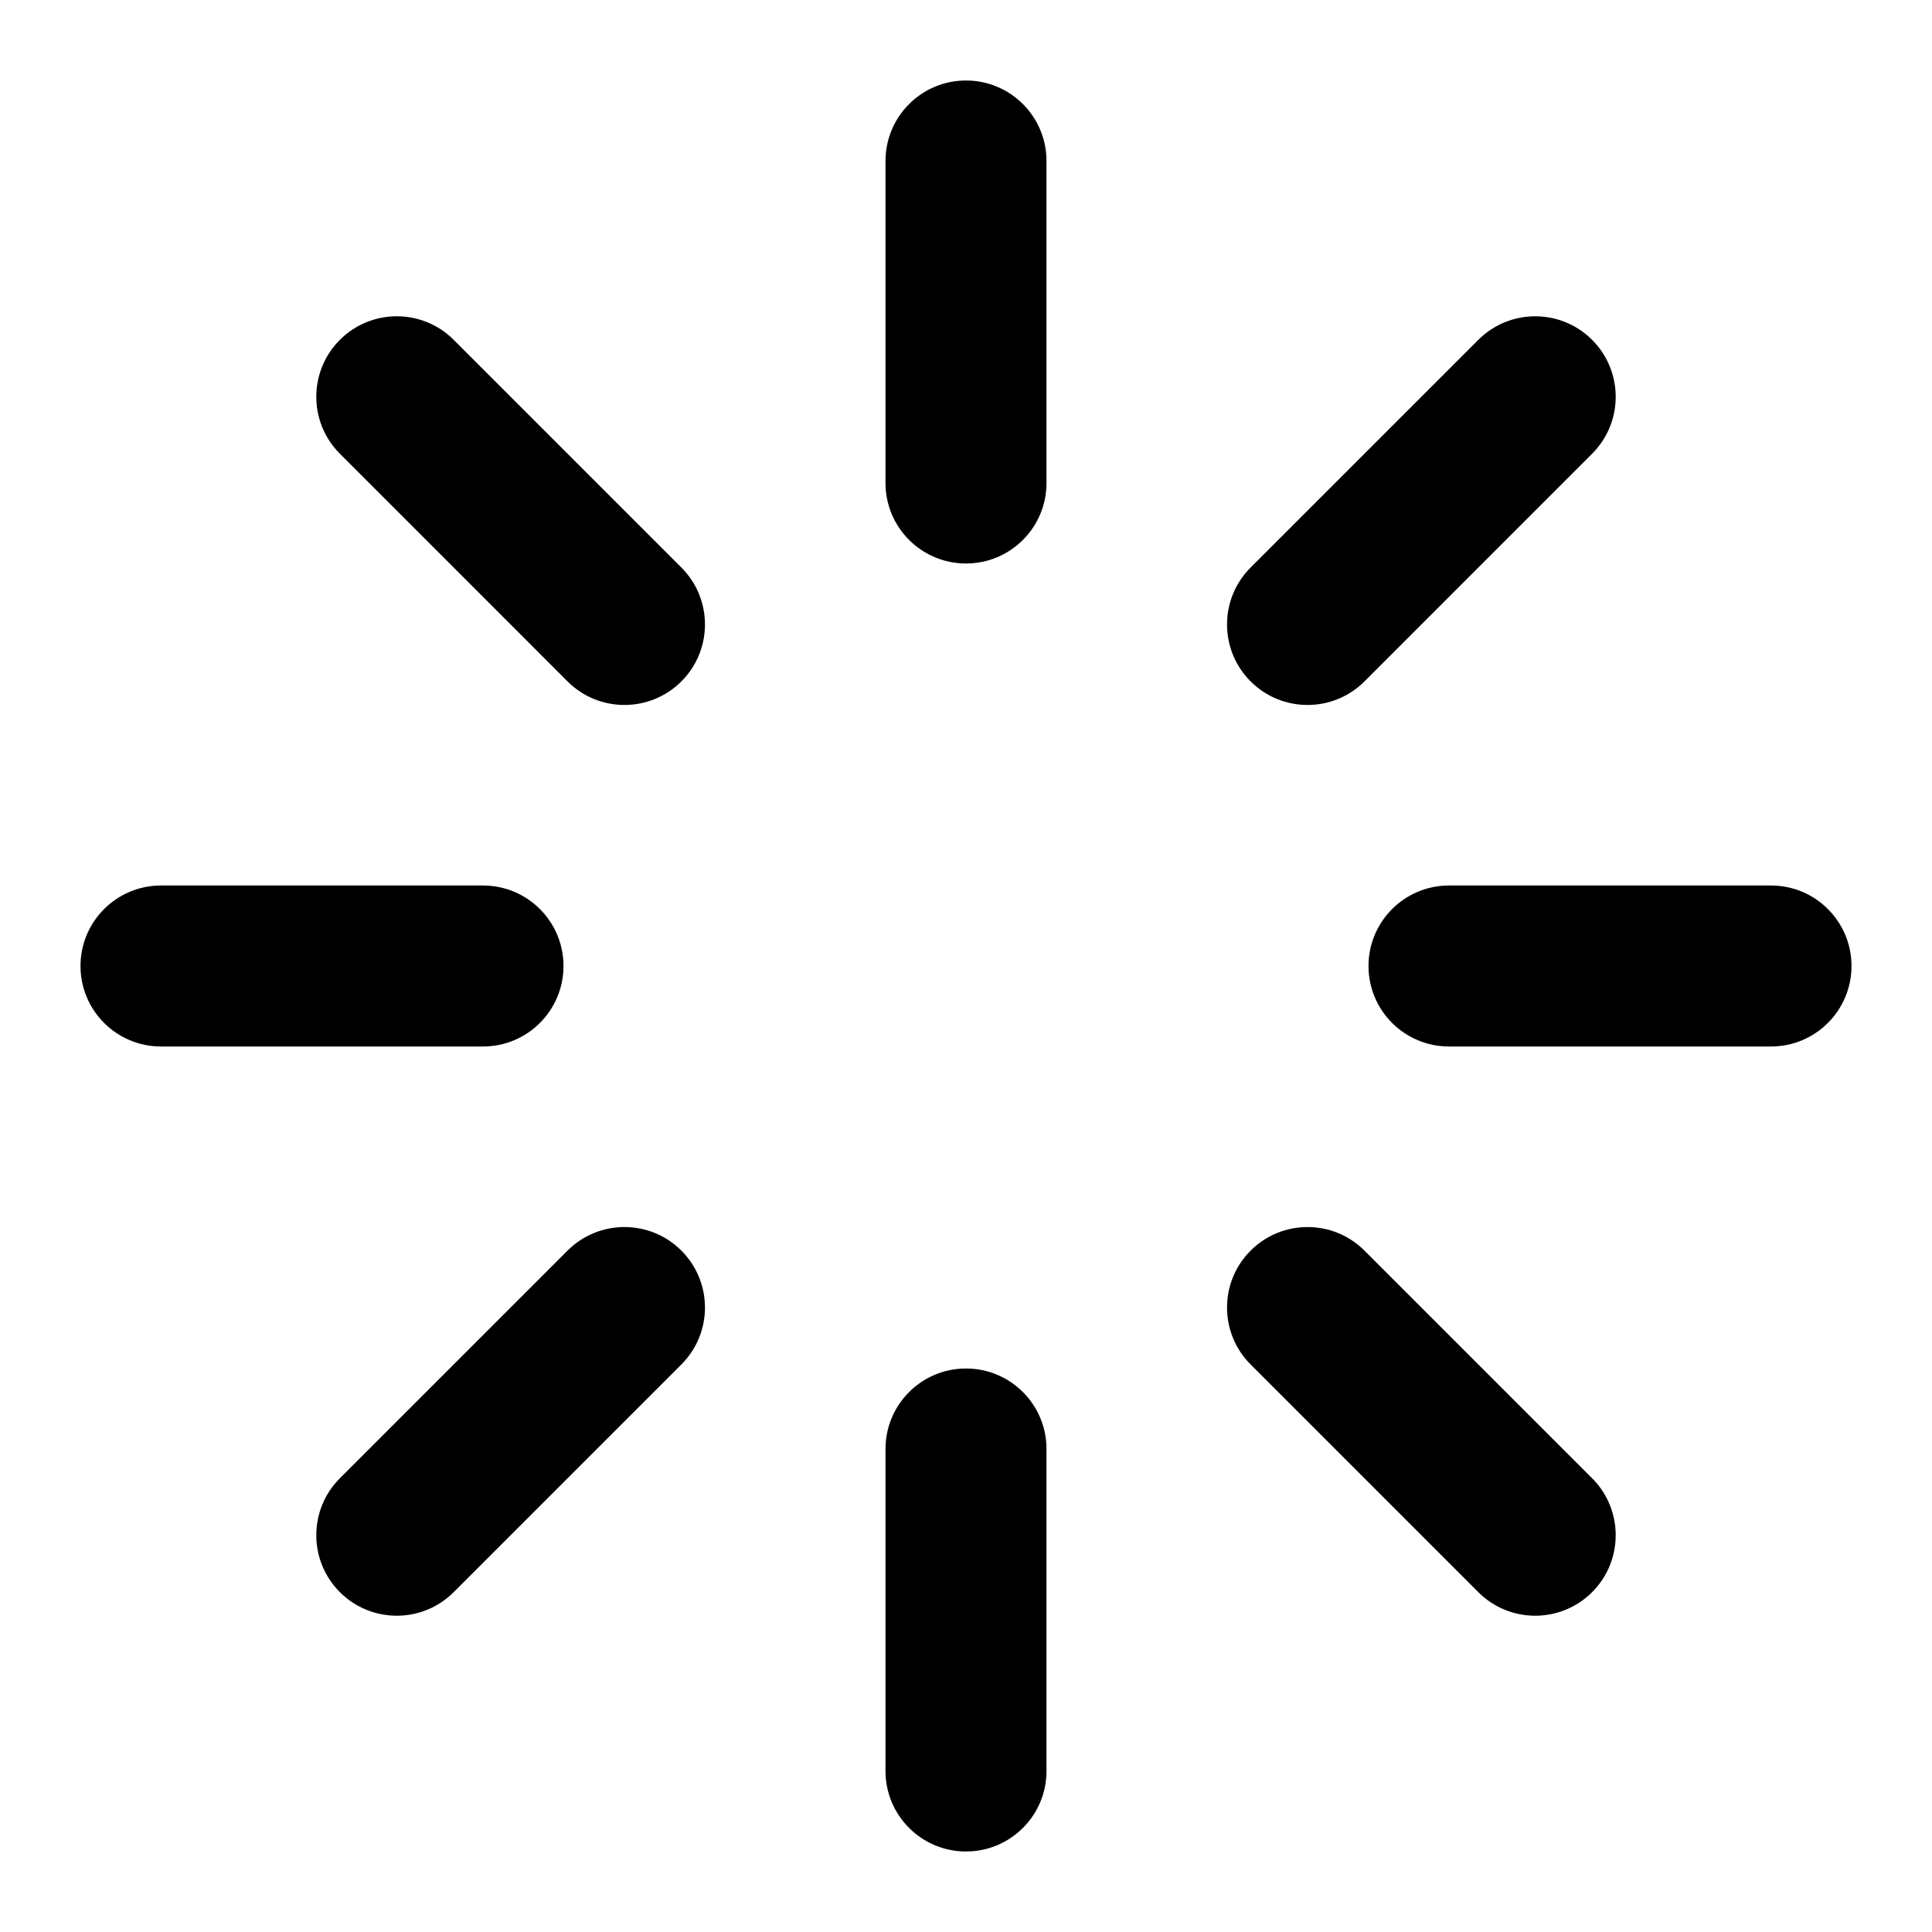 <?xml version="1.0" ?><!DOCTYPE svg  PUBLIC '-//W3C//DTD SVG 1.1//EN'  'http://www.w3.org/Graphics/SVG/1.1/DTD/svg11.dtd'><svg enable-background="new 0 0 96 96" height="96px" id="spinner" version="1.1" viewBox="0 0 96 96" width="96px" xml:space="preserve" xmlns="http://www.w3.org/2000/svg" xmlns:xlink="http://www.w3.org/1999/xlink"><path d="M28,48c0,2.209-1.791,4-4,4H8c-2.209,0-4-1.791-4-4l0,0c0-2.209,1.791-4,4-4h16C26.209,44,28,45.791,28,48L28,48z"/><path d="M68,48c0-2.209,1.791-4,4-4h16c2.209,0,4,1.791,4,4l0,0c0,2.209-1.791,4-4,4H72C69.791,52,68,50.209,68,48L68,48z"/><path d="M52,24c0,2.209-1.791,4-4,4l0,0c-2.209,0-4-1.791-4-4V8c0-2.209,1.791-4,4-4l0,0c2.209,0,4,1.791,4,4V24z"/><path d="M44,72c0-2.209,1.791-4,4-4l0,0c2.209,0,4,1.791,4,4v16c0,2.209-1.791,4-4,4l0,0c-2.209,0-4-1.791-4-4V72z"/><path d="M33.858,62.143c1.562,1.562,1.562,4.095,0,5.656L22.544,79.113c-1.562,1.562-4.095,1.562-5.656,0l0,0  c-1.562-1.562-1.562-4.096,0-5.658L28.2,62.143C29.763,60.58,32.296,60.58,33.858,62.143L33.858,62.143z"/><path d="M62.142,33.858c-1.562-1.562-1.562-4.095,0-5.657l11.314-11.313c1.562-1.562,4.095-1.562,5.656,0l0,0  c1.562,1.562,1.562,4.095,0,5.657L67.8,33.858C66.237,35.42,63.704,35.42,62.142,33.858L62.142,33.858z"/><path d="M33.858,28.201c1.562,1.562,1.562,4.095,0,5.657l0,0c-1.562,1.562-4.096,1.562-5.658,0L16.888,22.544  c-1.562-1.562-1.562-4.095,0-5.657l0,0c1.562-1.562,4.095-1.562,5.656,0L33.858,28.201z"/><path d="M62.142,67.799c-1.562-1.562-1.562-4.095,0-5.656l0,0c1.562-1.562,4.096-1.562,5.658,0l11.312,11.312  c1.562,1.562,1.562,4.096,0,5.658l0,0c-1.562,1.562-4.095,1.562-5.656,0L62.142,67.799z"/></svg>